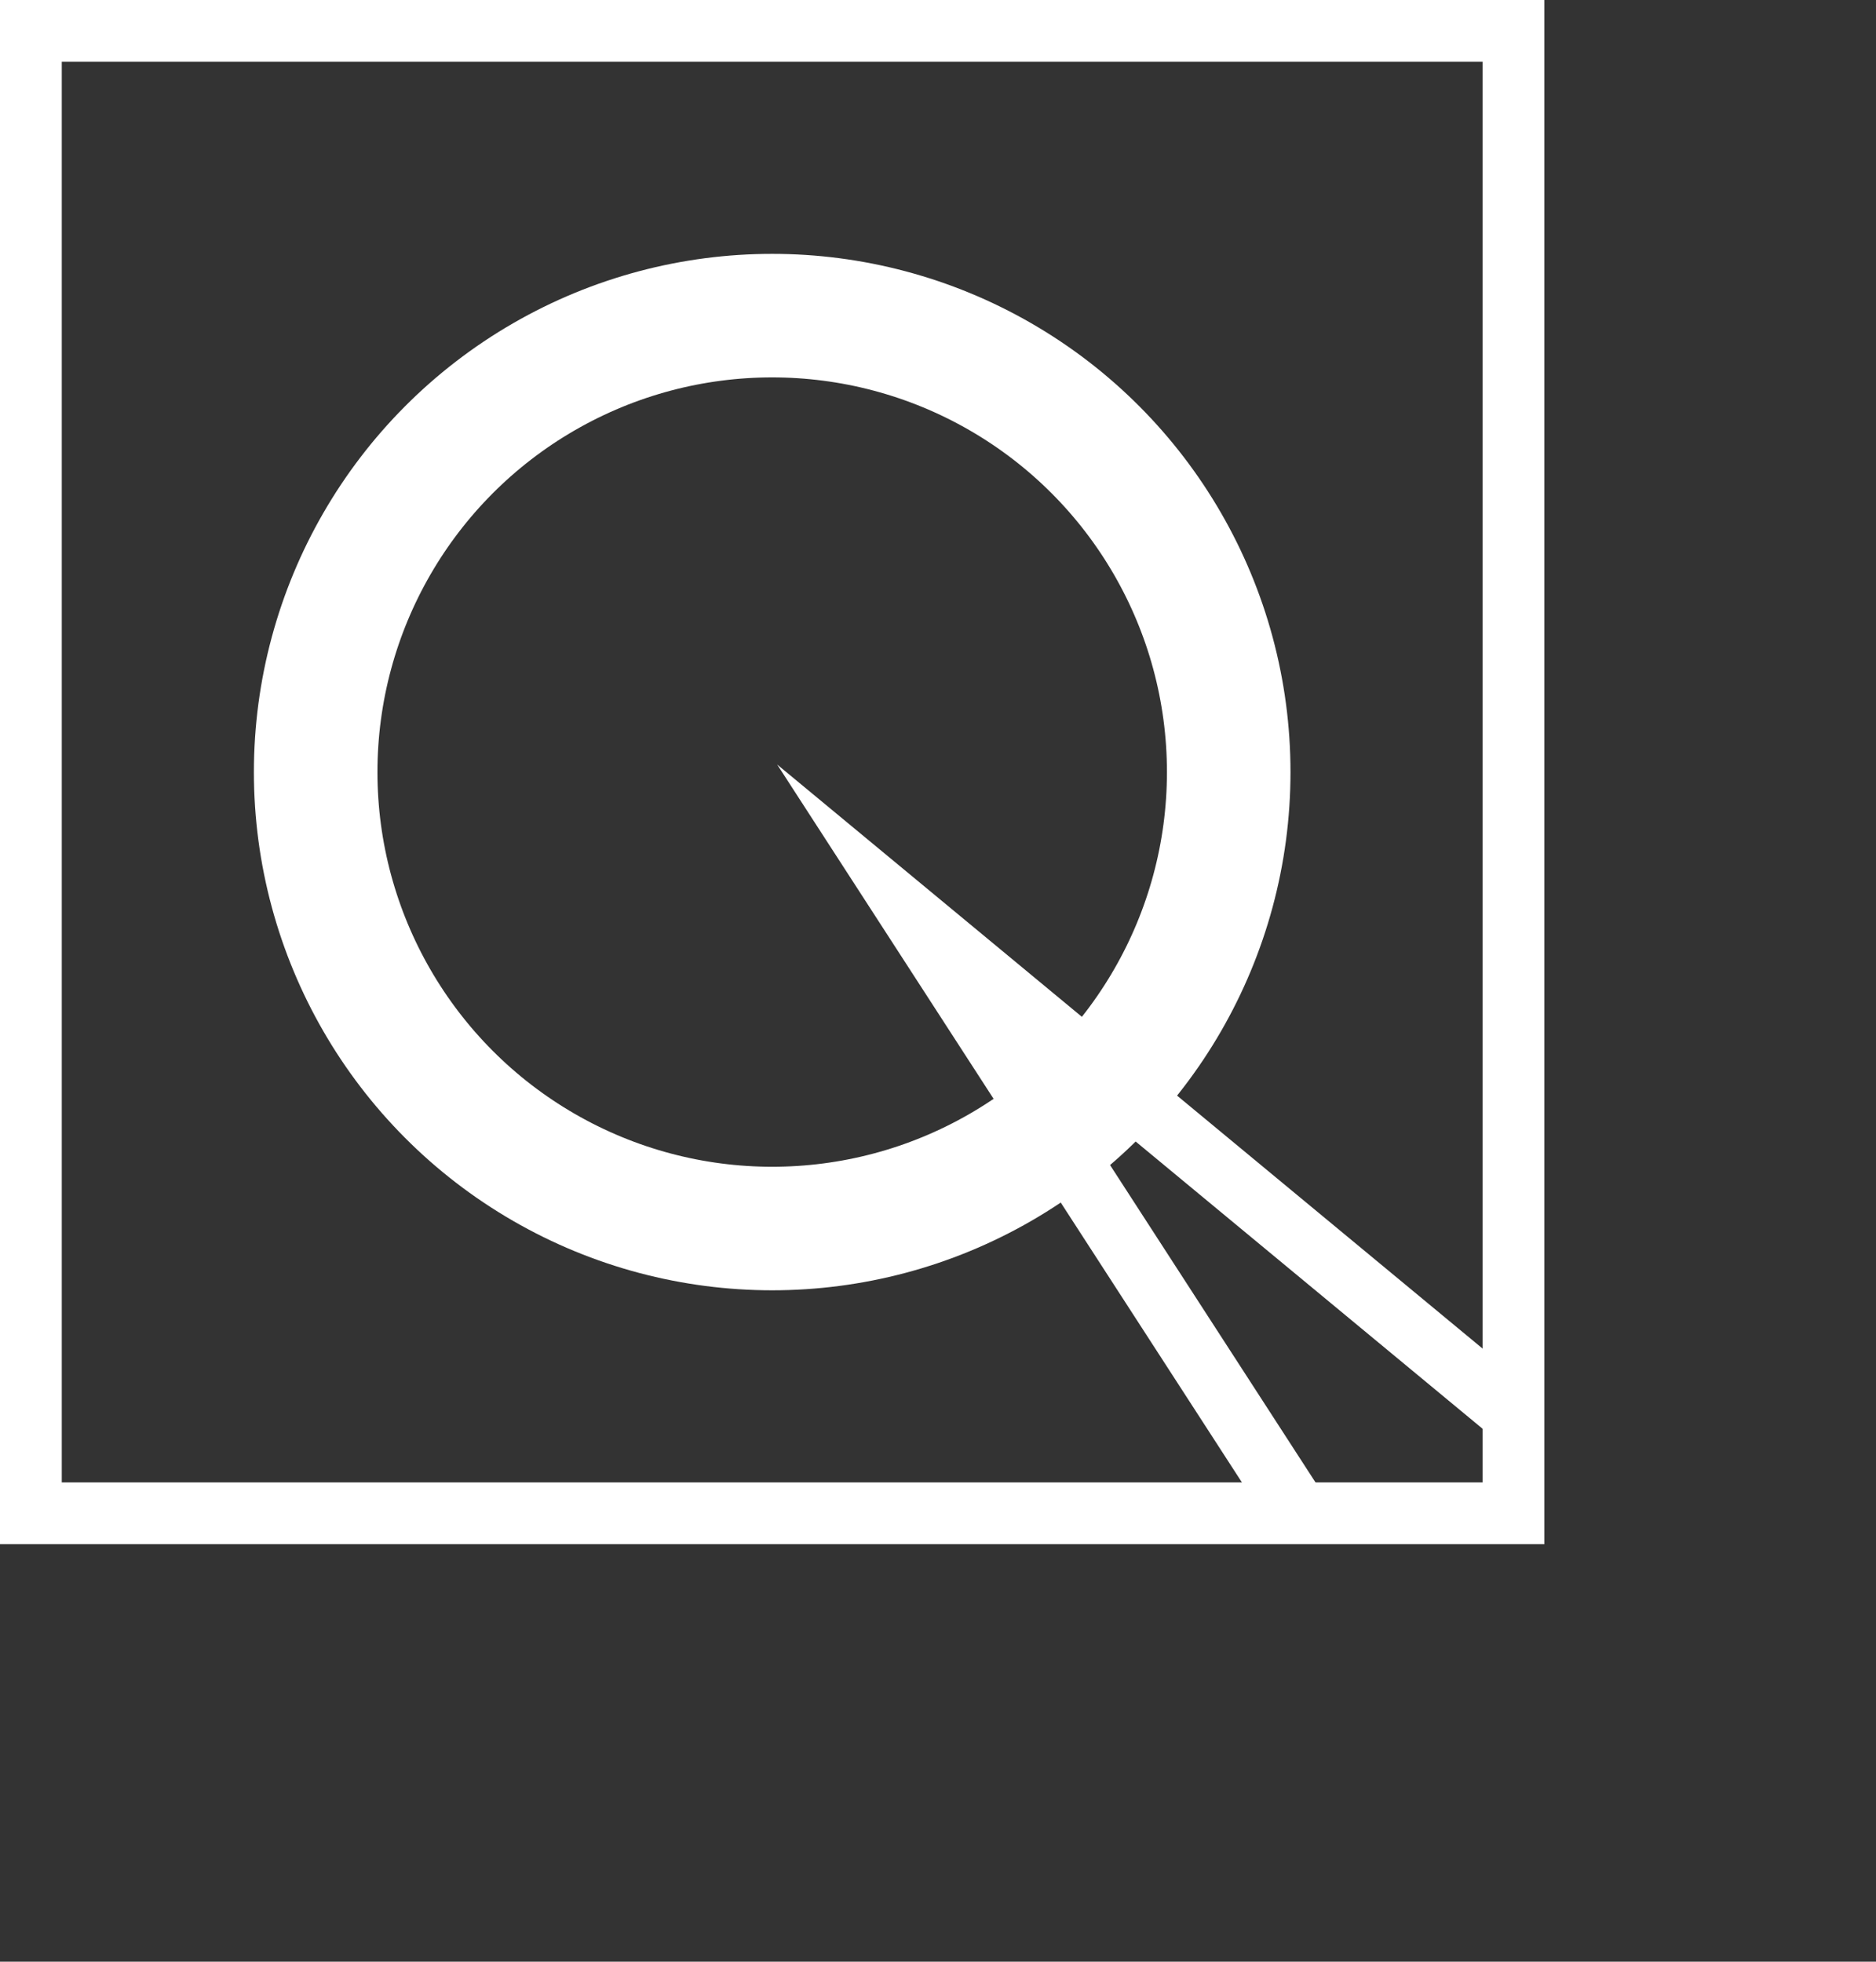 <?xml version="1.0" encoding="UTF-8"?>
<svg id="Layer_1" data-name="Layer 1" xmlns="http://www.w3.org/2000/svg" xmlns:xlink="http://www.w3.org/1999/xlink" viewBox="0 0 30.368 31.76">
  <rect x="0" y="0" width="30.368" height="31.76" fill="#333333" stroke="none"/>
  <defs>
    <style>
      .cls-1, .cls-2 {
        stroke-linecap: round;
      }

      .cls-1, .cls-2, .cls-3 {
        fill: none;
        stroke: #fff;
      }

      .cls-1, .cls-3 {
        stroke-miterlimit: 10;
      }

      .cls-2 {
        stroke-linejoin: round;
        stroke-width: 2px;
      }

      .cls-4 {
        clip-path: url(#clippath);
      }
    </style>
    <clipPath id="clippath">
      <rect class="cls-3" x=".5" y=".5" width="24" height="24"/>
    </clipPath>
  </defs>
  <circle class="cls-2" cx="12.5" cy="12.5" r="7.39"/>
  <g>
    <g class="cls-4">
      <polygon class="cls-1" points="29.6 27.12 14.77 14.84 25.23 31 29.6 27.12"/>
    </g>
    <rect class="cls-3" x=".5" y=".5" width="24" height="24"/>
  </g>
</svg>